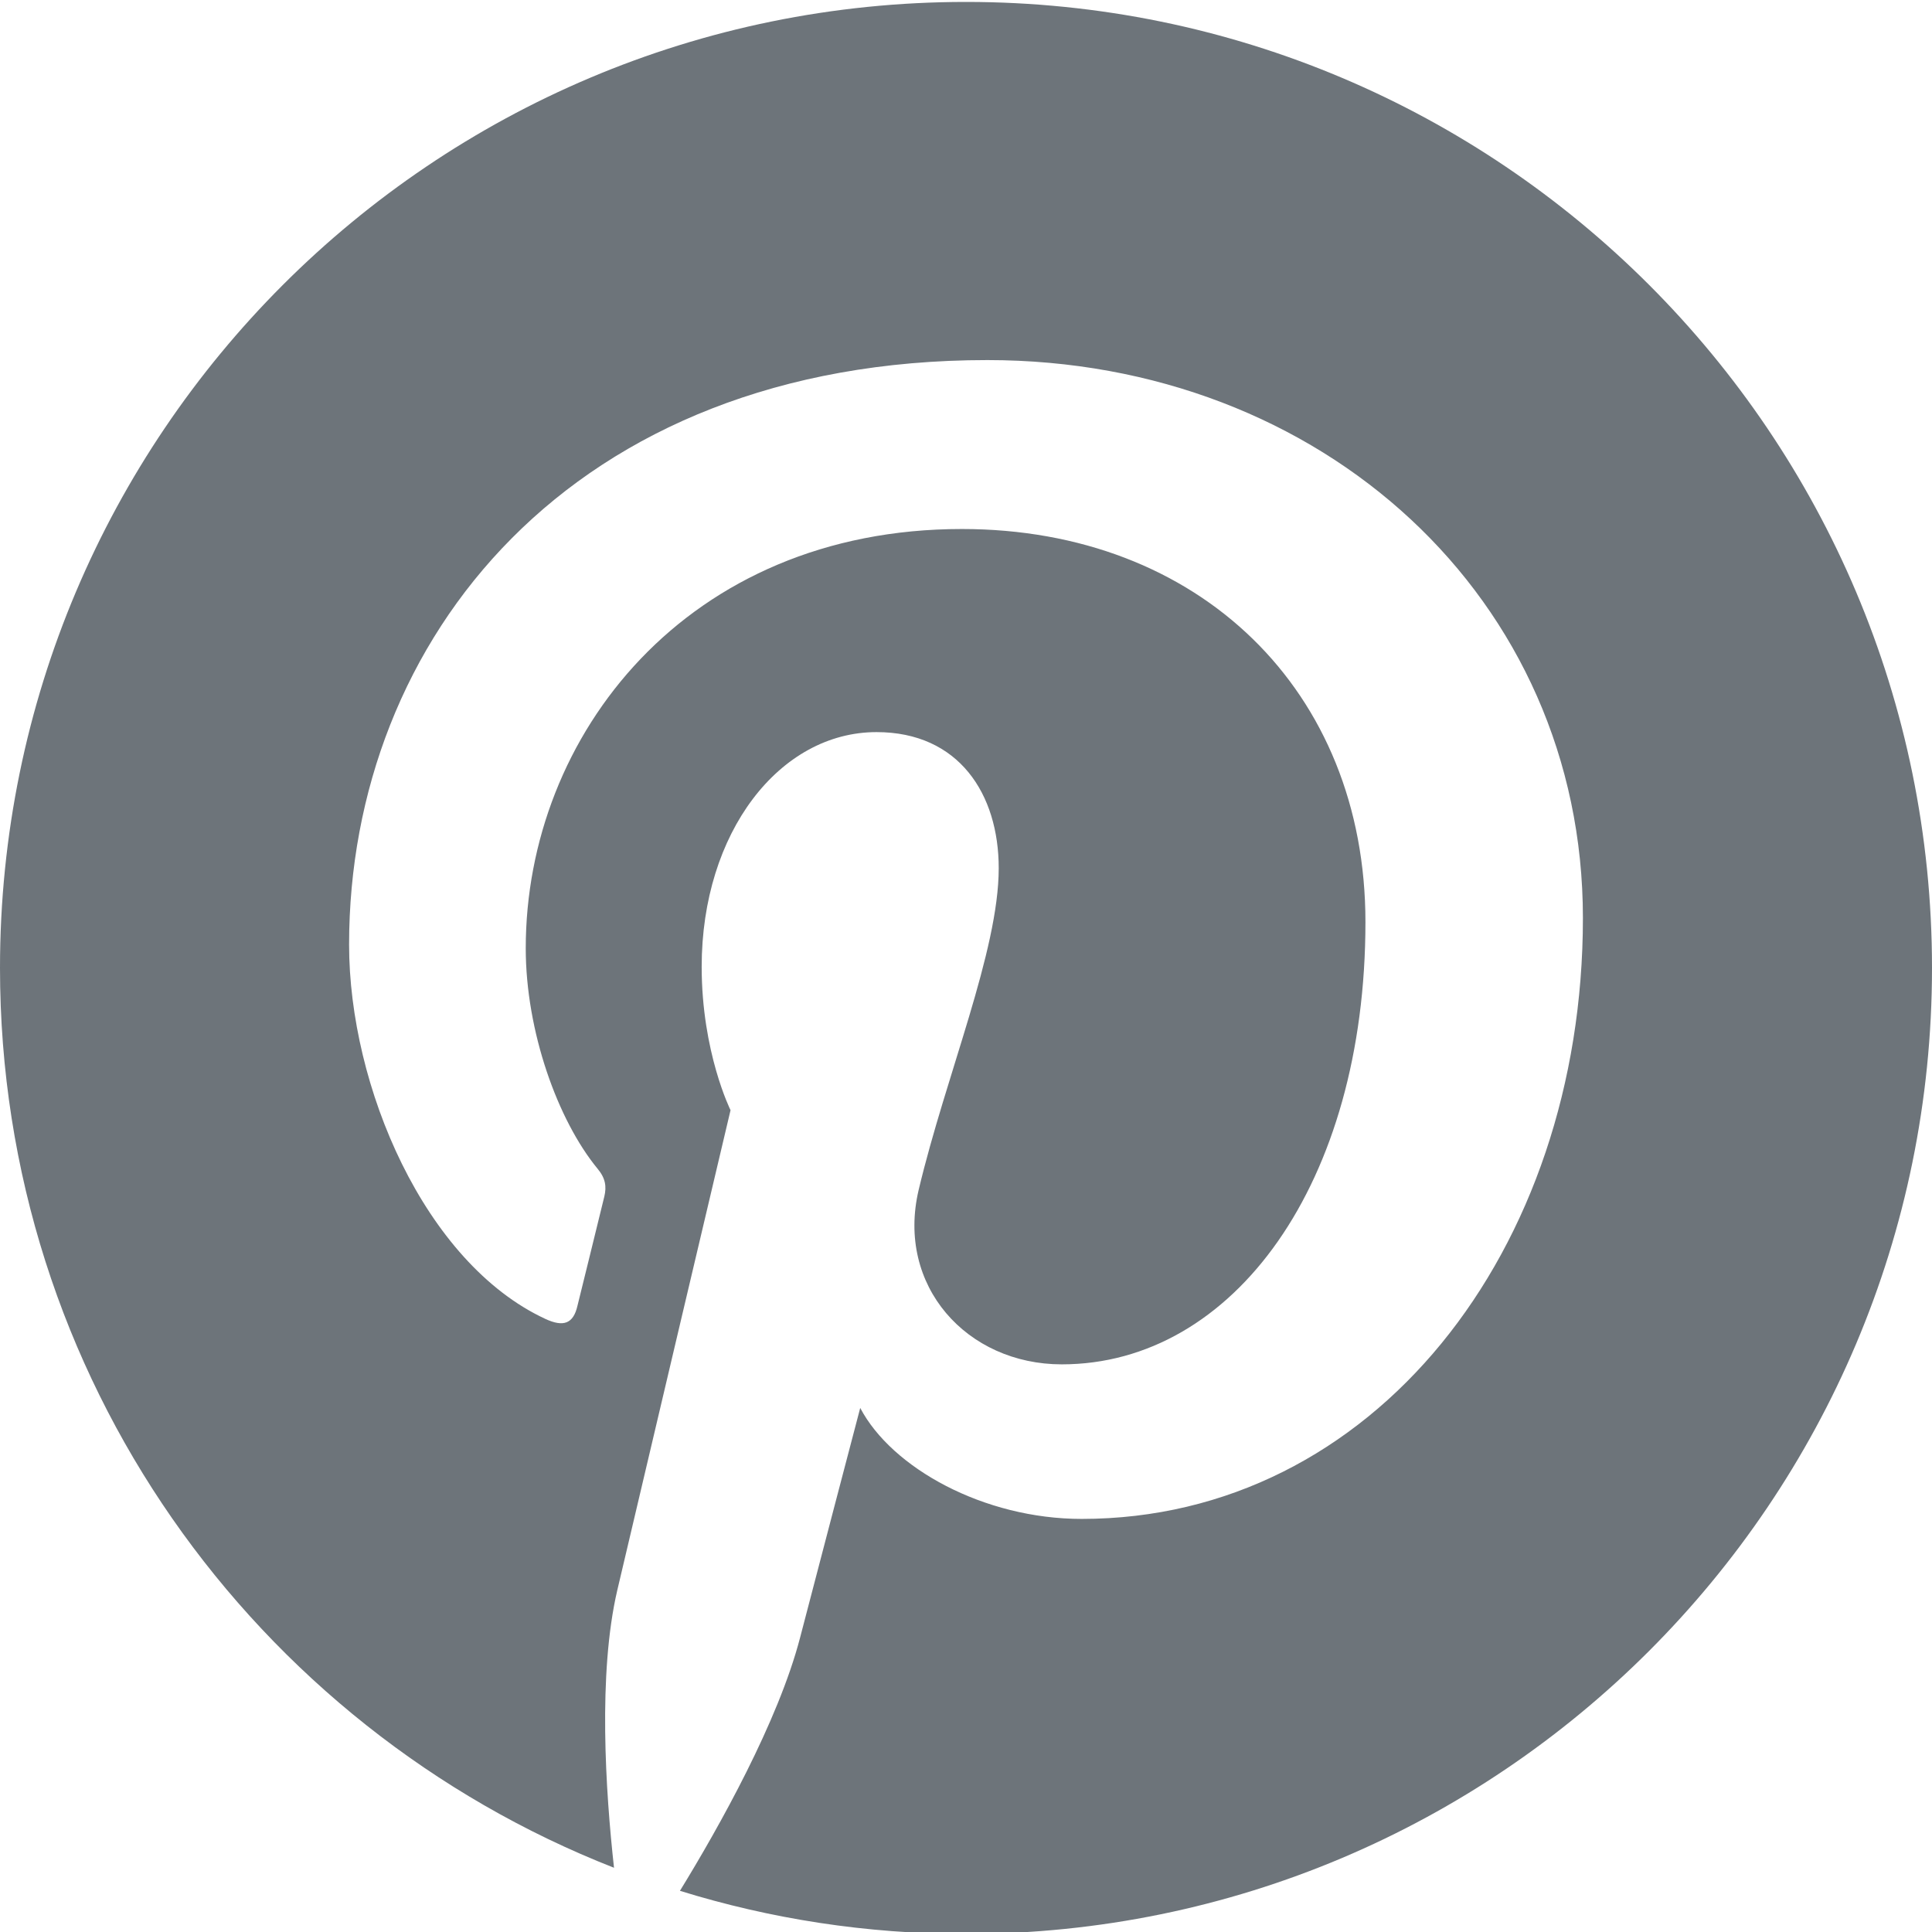 <svg
  width="16"
  height="16"
  viewBox="0 0 16 16"
  fill="none"
  xmlns="http://www.w3.org/2000/svg"
>
  <g clip-path="url(#clip0_1_4693)">
    <path
      d="M8 0.016C3.582 0.016 0 3.597 0 8.016C0 11.405 2.109 14.302 5.085 15.468C5.015 14.835 4.951 13.861 5.112 13.17C5.258 12.546 6.05 9.194 6.05 9.194C6.05 9.194 5.811 8.715 5.811 8.006C5.811 6.894 6.456 6.063 7.259 6.063C7.941 6.063 8.271 6.576 8.271 7.19C8.271 7.877 7.834 8.903 7.608 9.854C7.42 10.65 8.008 11.299 8.793 11.299C10.215 11.299 11.308 9.8 11.308 7.636C11.308 5.721 9.931 4.381 7.966 4.381C5.69 4.381 4.354 6.089 4.354 7.853C4.354 8.541 4.619 9.278 4.949 9.679C5.015 9.758 5.024 9.827 5.005 9.908C4.944 10.161 4.809 10.704 4.782 10.815C4.748 10.962 4.667 10.993 4.515 10.922C3.516 10.457 2.891 8.997 2.891 7.823C2.891 5.3 4.725 2.982 8.177 2.982C10.952 2.982 13.109 4.96 13.109 7.602C13.109 10.36 11.37 12.579 8.958 12.579C8.147 12.579 7.385 12.157 7.124 11.66C7.124 11.66 6.723 13.187 6.626 13.562C6.445 14.257 5.957 15.128 5.631 15.659C6.38 15.891 7.175 16.016 8 16.016C12.418 16.016 16 12.434 16 8.016C16 3.597 12.418 0.016 8 0.016Z"
      fill="#6D747A"
    />
  </g>
  <defs>
    <clipPath id="clip0_1_4693">
      <rect width="16" height="16" fill="white" />
    </clipPath>
  </defs>
</svg>
